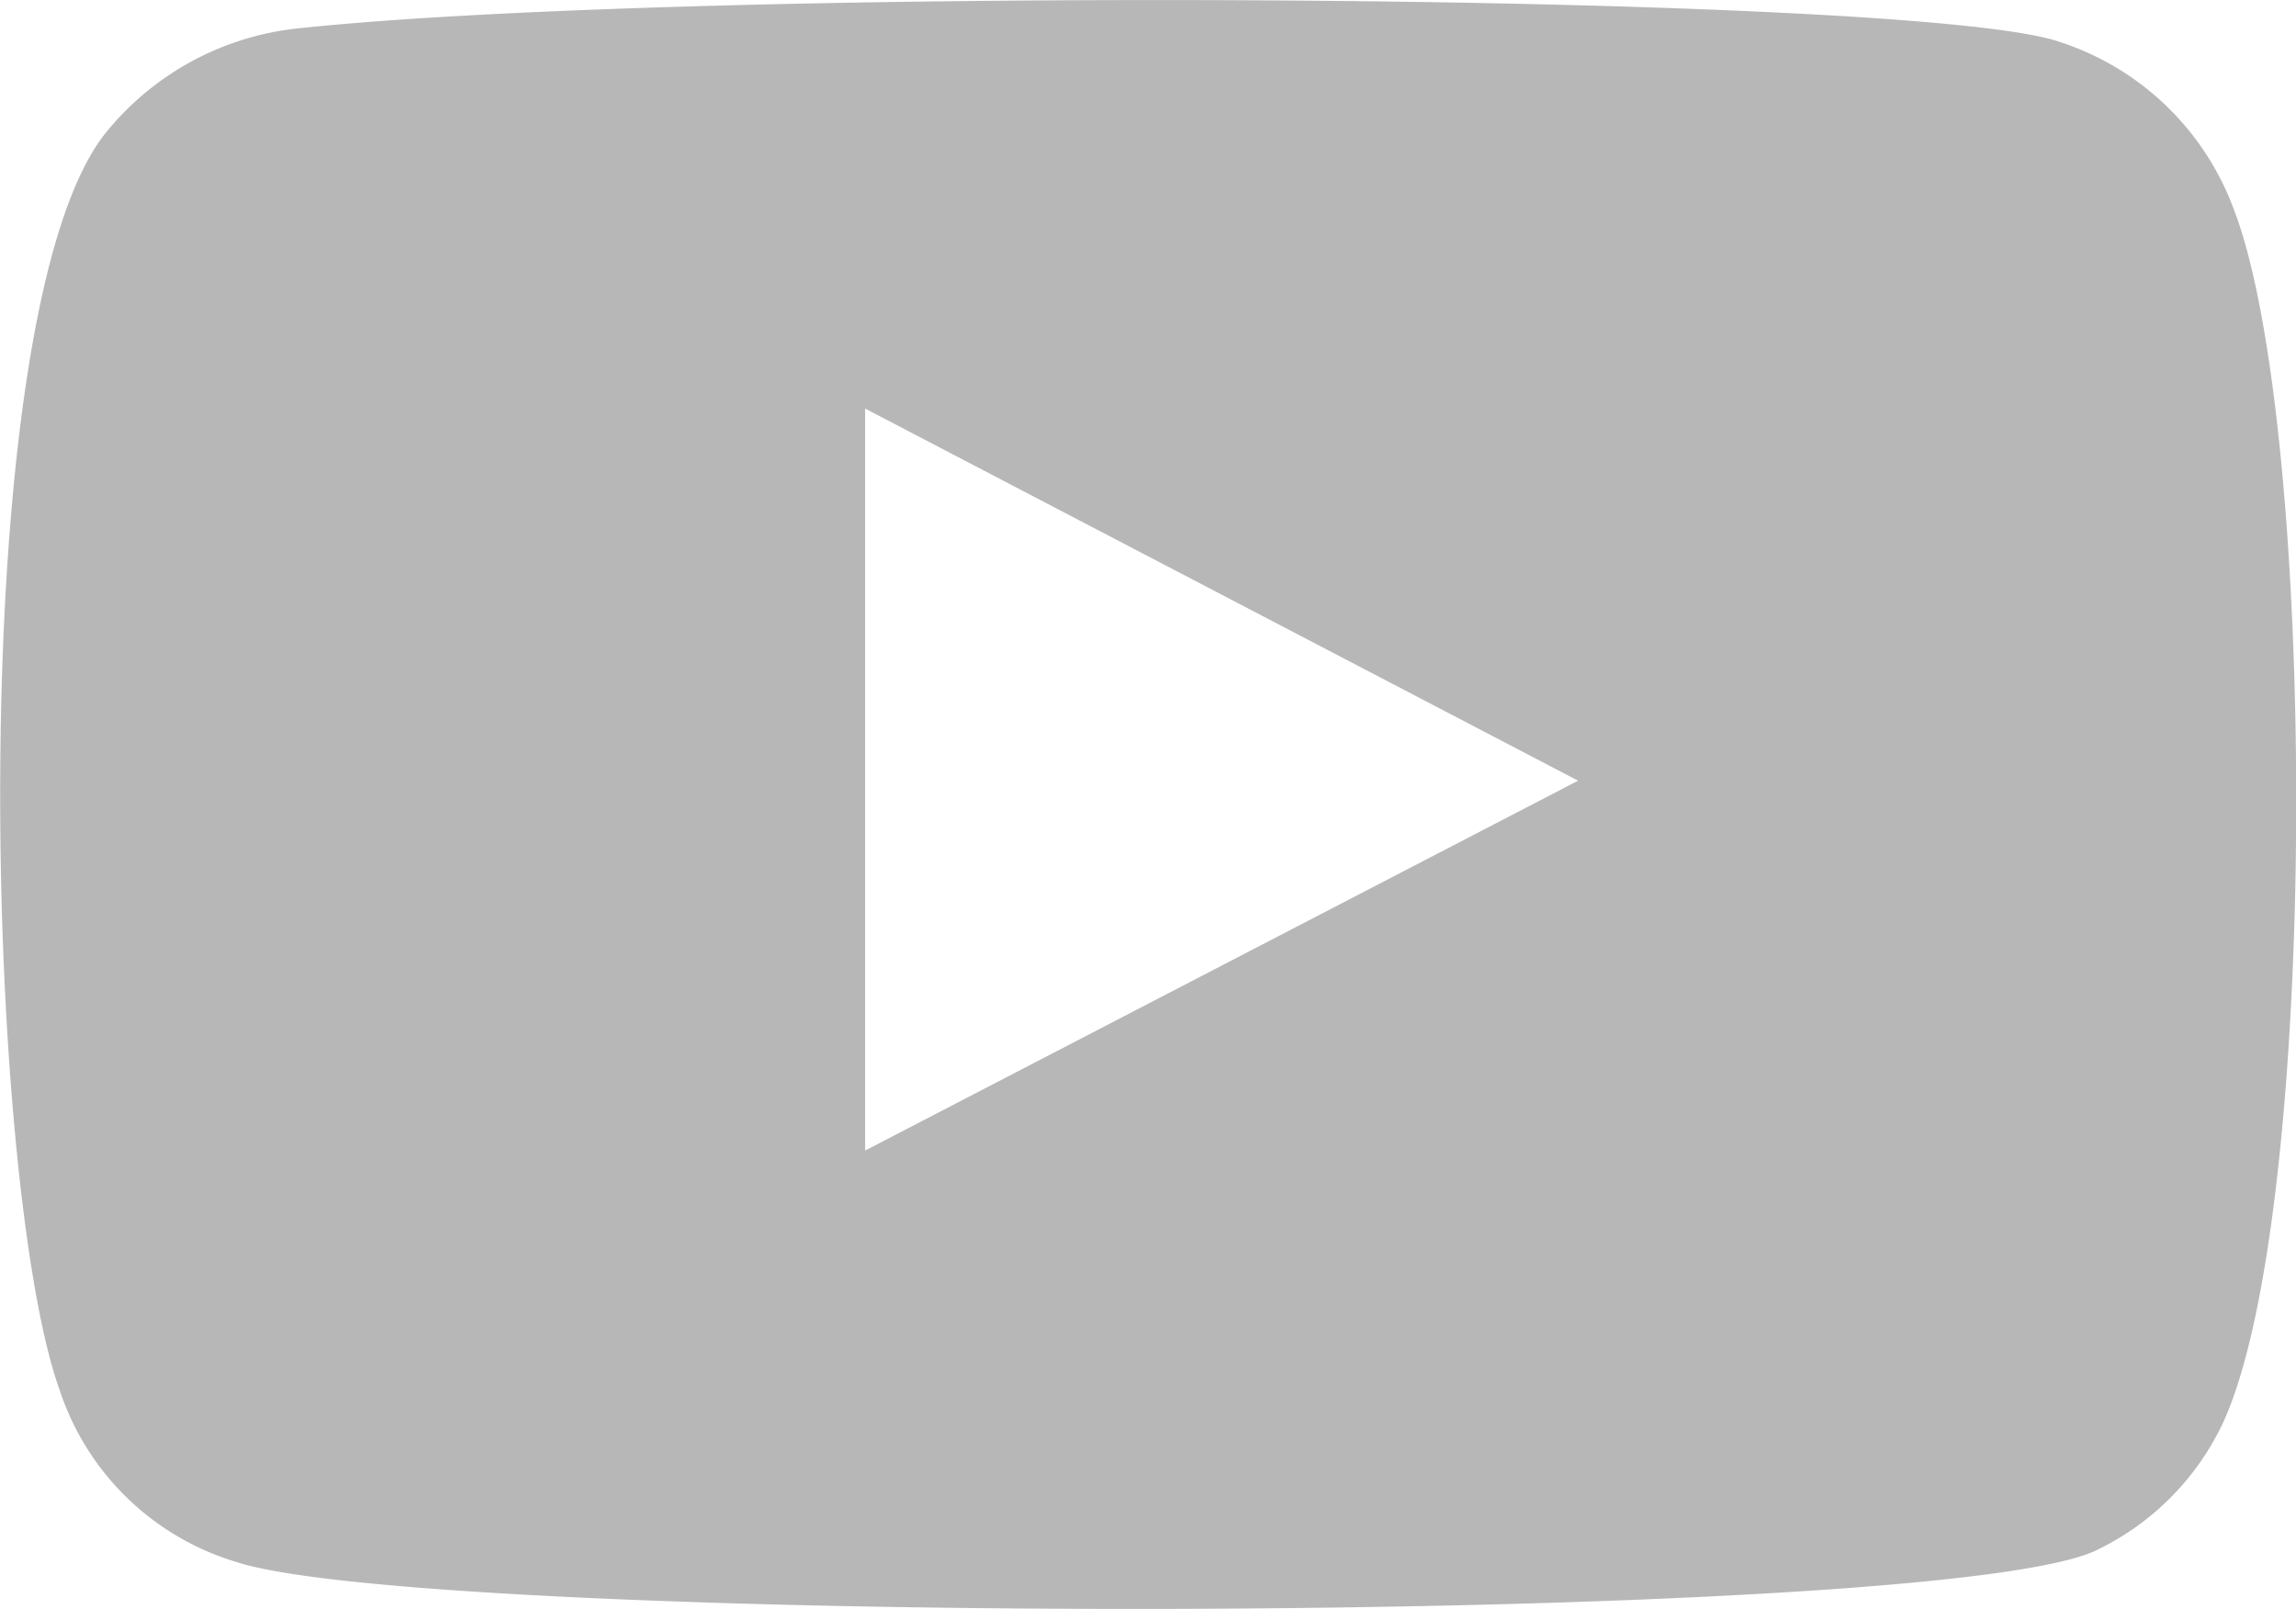 <svg xmlns="http://www.w3.org/2000/svg" width="16.375" height="11.475" viewBox="0 0 16.375 11.475"><path d="M194.764,35.162a1.9,1.9,0,0,1-1.258-1.221c-.544-1.5-.7-7.756.343-8.991a2.037,2.037,0,0,1,1.369-.727c2.823-.3,11.55-.261,12.557.1a1.972,1.972,0,0,1,1.234,1.188c.6,1.547.616,7.176-.079,8.666a1.909,1.909,0,0,1-.884.894C206.992,35.627,196.15,35.619,194.764,35.162Zm4.485-2.934,5.085-2.638-5.085-2.654Z" transform="translate(-193.079 -24.022)" fill="#b7b7b7" fill-rule="evenodd"/></svg>